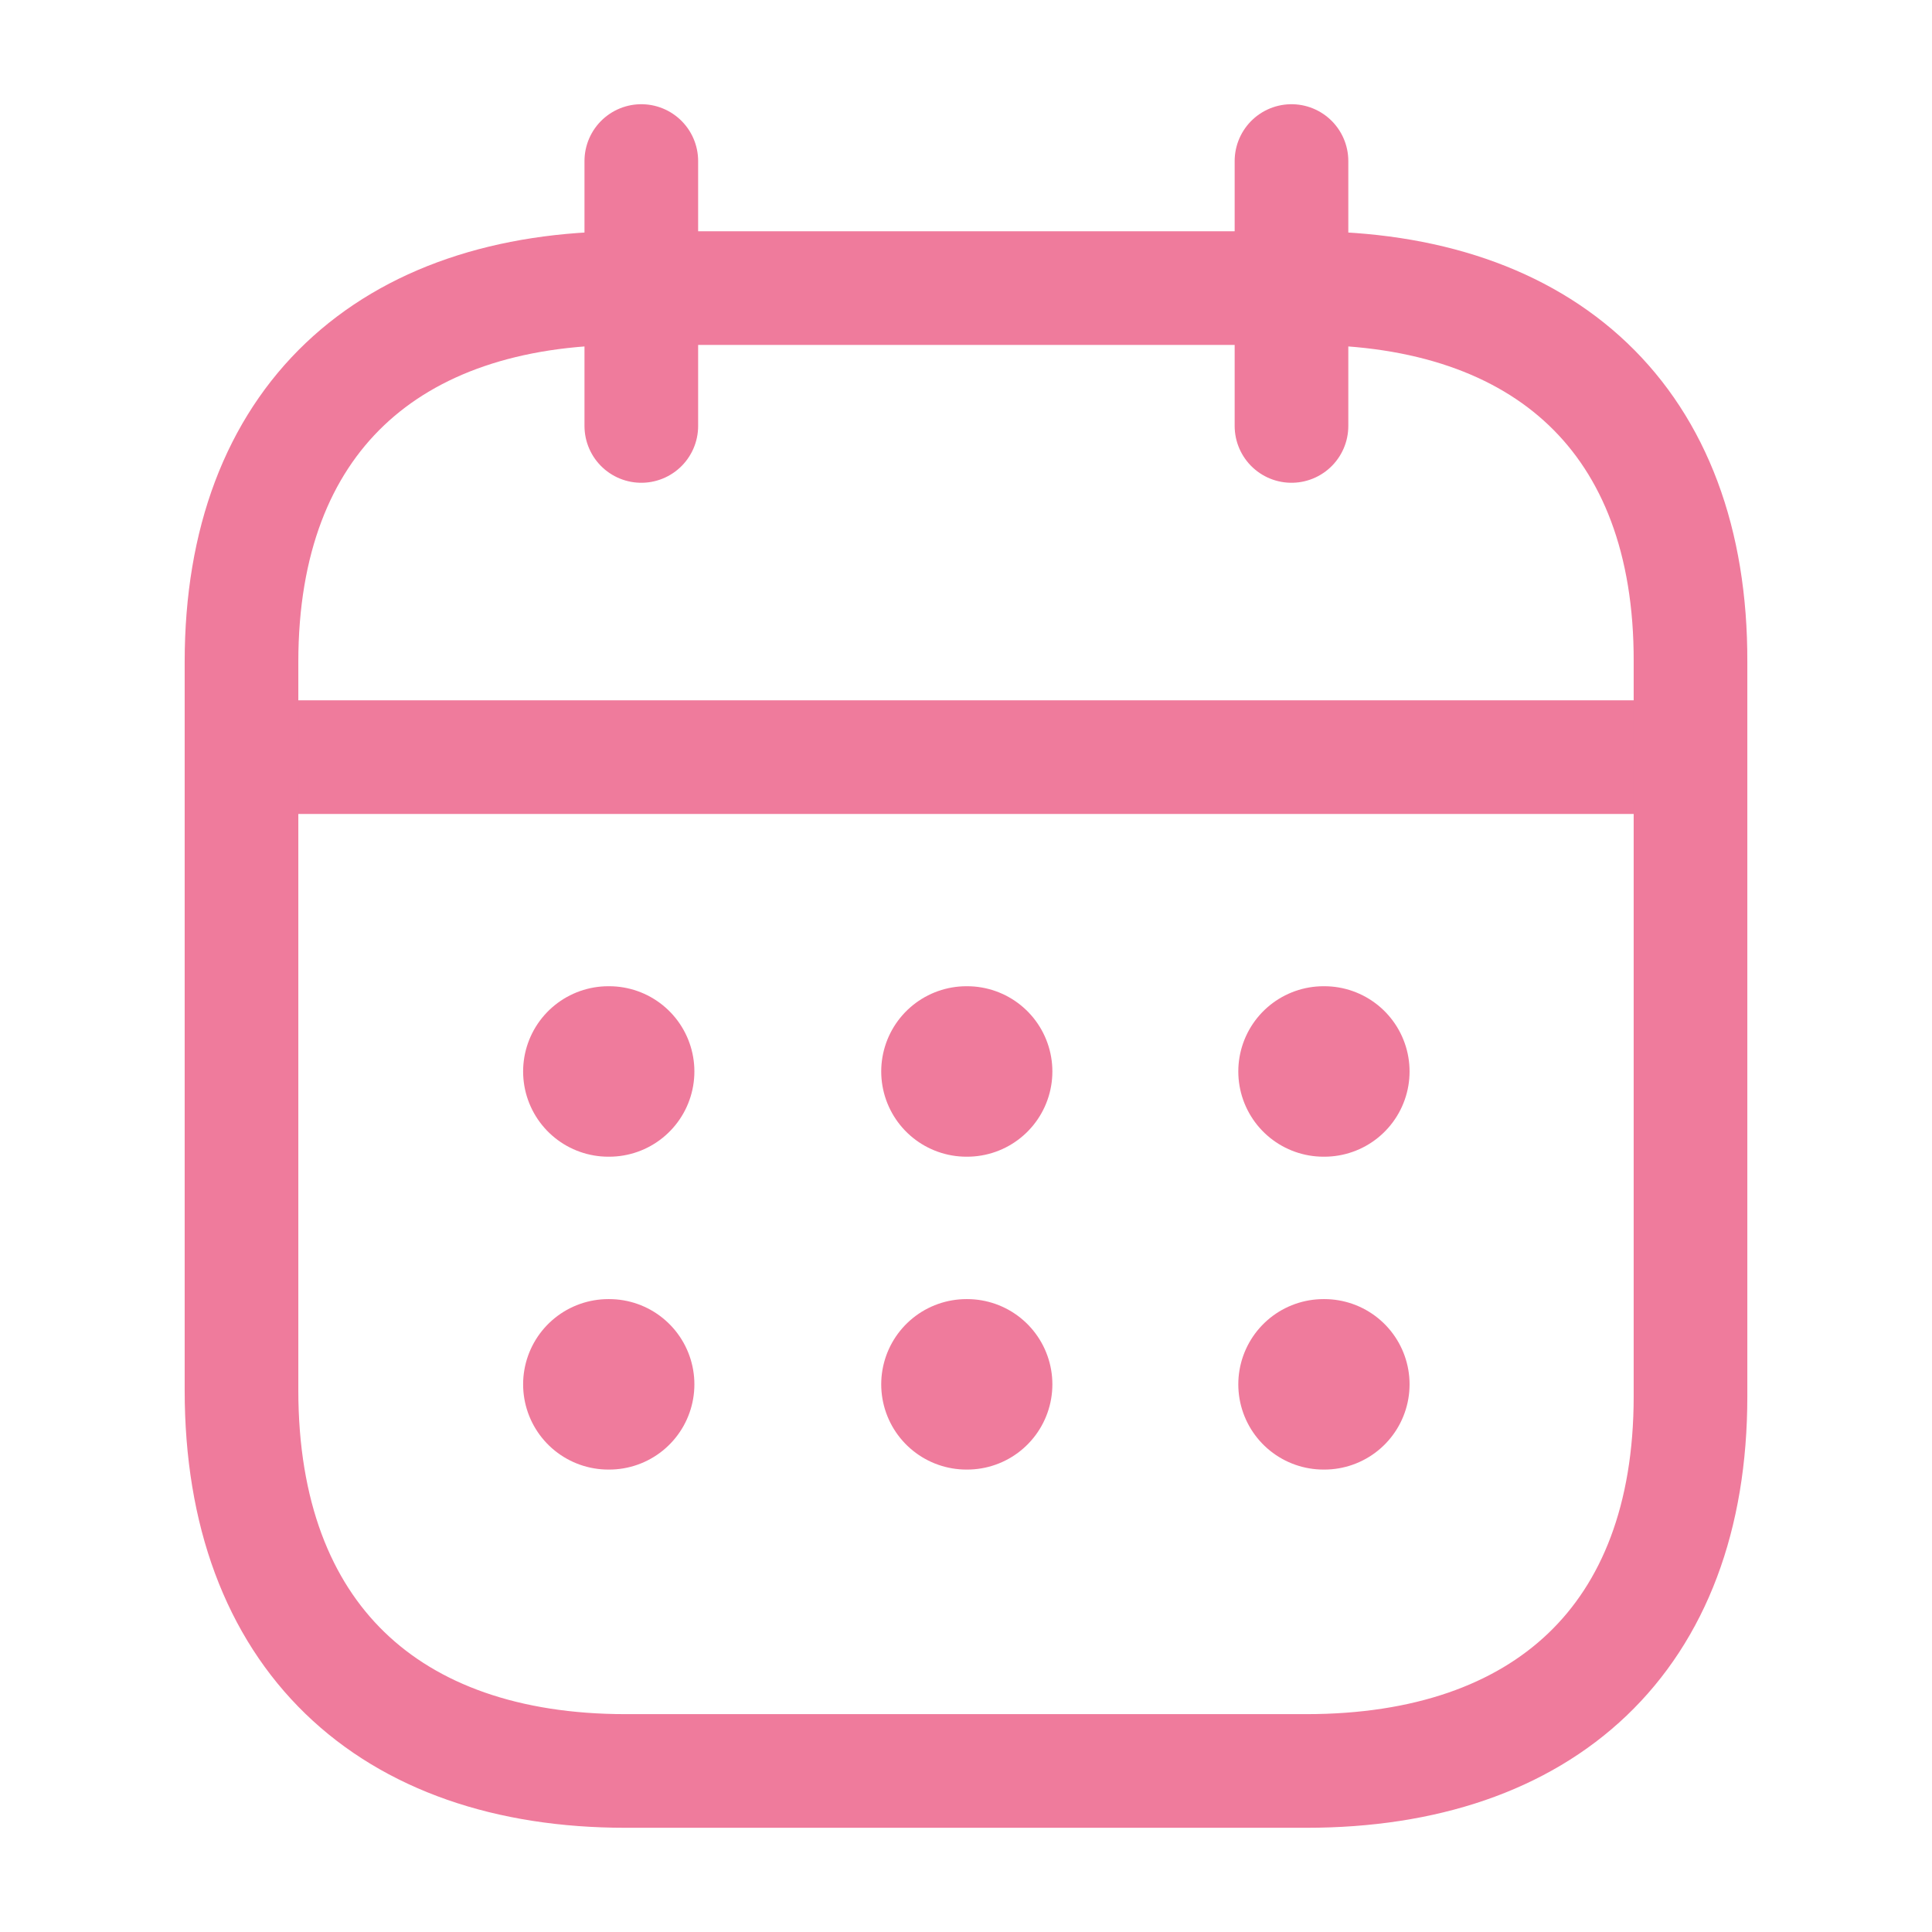 <svg width="17" height="17" viewBox="0 0 17 17" fill="none" xmlns="http://www.w3.org/2000/svg">
<g id="Iconly/Light/Calendar">
<g id="Calendar">
<path id="Line_200" d="M2.19 6.662H14.816" stroke="#EF7B9C" stroke-linecap="round" stroke-linejoin="round"/>
<path id="Line_201" d="M11.646 9.428H11.653" stroke="#EF7B9C" stroke-width="1.5" stroke-linecap="round" stroke-linejoin="round"/>
<path id="Line_202" d="M8.504 9.428H8.51" stroke="#EF7B9C" stroke-width="1.5" stroke-linecap="round" stroke-linejoin="round"/>
<path id="Line_203" d="M5.353 9.428H5.36" stroke="#EF7B9C" stroke-width="1.5" stroke-linecap="round" stroke-linejoin="round"/>
<path id="Line_204" d="M11.646 12.181H11.653" stroke="#EF7B9C" stroke-width="1.5" stroke-linecap="round" stroke-linejoin="round"/>
<path id="Line_205" d="M8.504 12.181H8.51" stroke="#EF7B9C" stroke-width="1.5" stroke-linecap="round" stroke-linejoin="round"/>
<path id="Line_206" d="M5.353 12.181H5.36" stroke="#EF7B9C" stroke-width="1.5" stroke-linecap="round" stroke-linejoin="round"/>
<path id="Line_207" d="M11.364 1.417V3.748" stroke="#EF7B9C" stroke-linecap="round" stroke-linejoin="round"/>
<path id="Line_208" d="M5.643 1.417V3.748" stroke="#EF7B9C" stroke-linecap="round" stroke-linejoin="round"/>
<path id="Path" fill-rule="evenodd" clip-rule="evenodd" d="M11.502 2.535H5.504C3.424 2.535 2.125 3.694 2.125 5.824V12.234C2.125 14.398 3.424 15.583 5.504 15.583H11.495C13.582 15.583 14.875 14.418 14.875 12.288V5.824C14.882 3.694 13.589 2.535 11.502 2.535Z" stroke="#EF7B9C" stroke-linecap="round" stroke-linejoin="round"/>
</g>
</g>
</svg>

